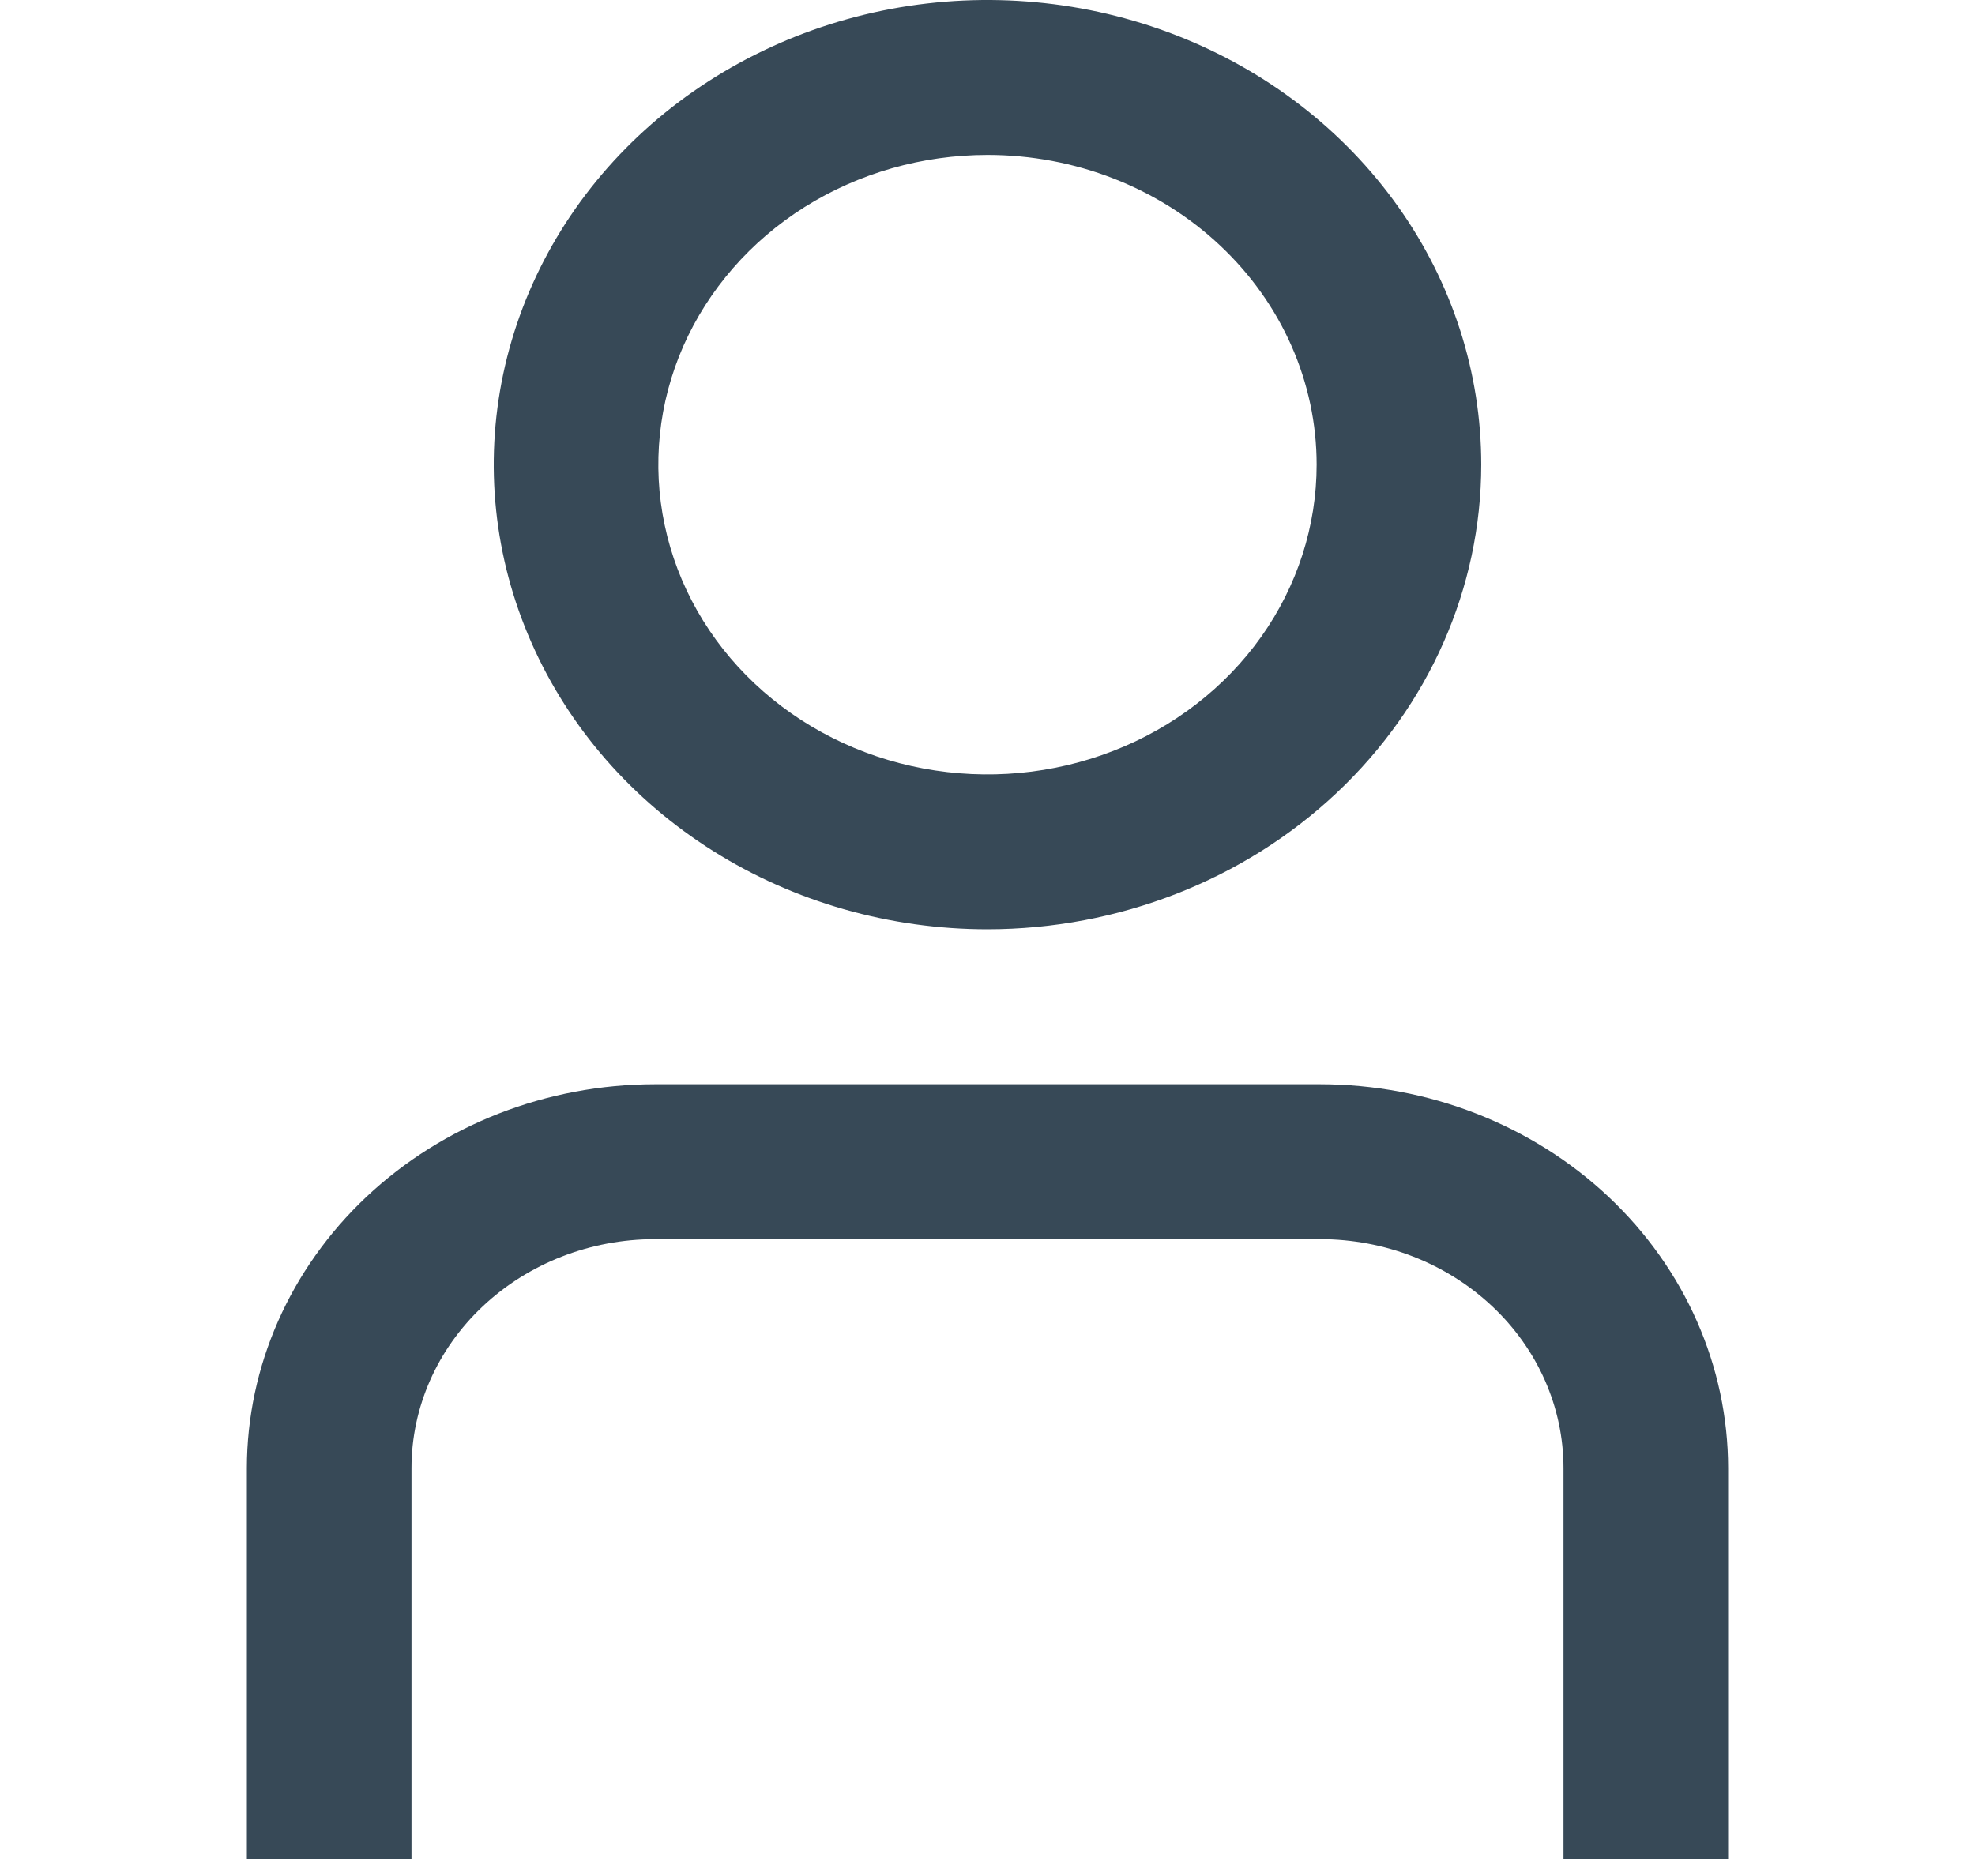 <svg width="20" height="19" viewBox="0 0 20 19" fill="none" xmlns="http://www.w3.org/2000/svg">
<g clip-path="url(#clip0_15_67)">
<path d="M17.5 18.824H15.833V14.869C15.833 14.254 15.573 13.664 15.111 13.23C14.649 12.795 14.023 12.55 13.369 12.55H6.631C5.978 12.55 5.351 12.795 4.889 13.23C4.427 13.664 4.167 14.254 4.167 14.869V18.824H2.5V14.869C2.501 13.838 2.937 12.85 3.711 12.121C4.486 11.392 5.536 10.982 6.631 10.981H13.369C14.464 10.982 15.514 11.392 16.289 12.121C17.063 12.85 17.499 13.838 17.5 14.869V18.824Z" fill="#374957"/>
<path d="M10 9.412C9.011 9.412 8.044 9.136 7.222 8.619C6.4 8.102 5.759 7.367 5.381 6.507C5.002 5.647 4.903 4.701 5.096 3.788C5.289 2.875 5.765 2.036 6.464 1.378C7.164 0.72 8.055 0.272 9.025 0.09C9.994 -0.091 11 0.002 11.913 0.358C12.827 0.714 13.608 1.318 14.157 2.091C14.707 2.865 15 3.775 15 4.706C14.999 5.954 14.472 7.15 13.534 8.032C12.597 8.914 11.326 9.411 10 9.412V9.412ZM10 1.569C9.341 1.569 8.696 1.753 8.148 2.097C7.6 2.442 7.173 2.932 6.92 3.505C6.668 4.079 6.602 4.709 6.731 5.318C6.859 5.926 7.177 6.486 7.643 6.924C8.109 7.363 8.703 7.662 9.35 7.783C9.996 7.904 10.666 7.842 11.276 7.604C11.885 7.367 12.405 6.965 12.772 6.449C13.138 5.933 13.333 5.326 13.333 4.706C13.333 3.874 12.982 3.076 12.357 2.488C11.732 1.899 10.884 1.569 10 1.569Z" fill="#374957"/>
</g>
<defs>
<clipPath id="clip0_15_67">
<rect width="20" height="18.823" fill="white"/>
</clipPath>
</defs>
</svg>
